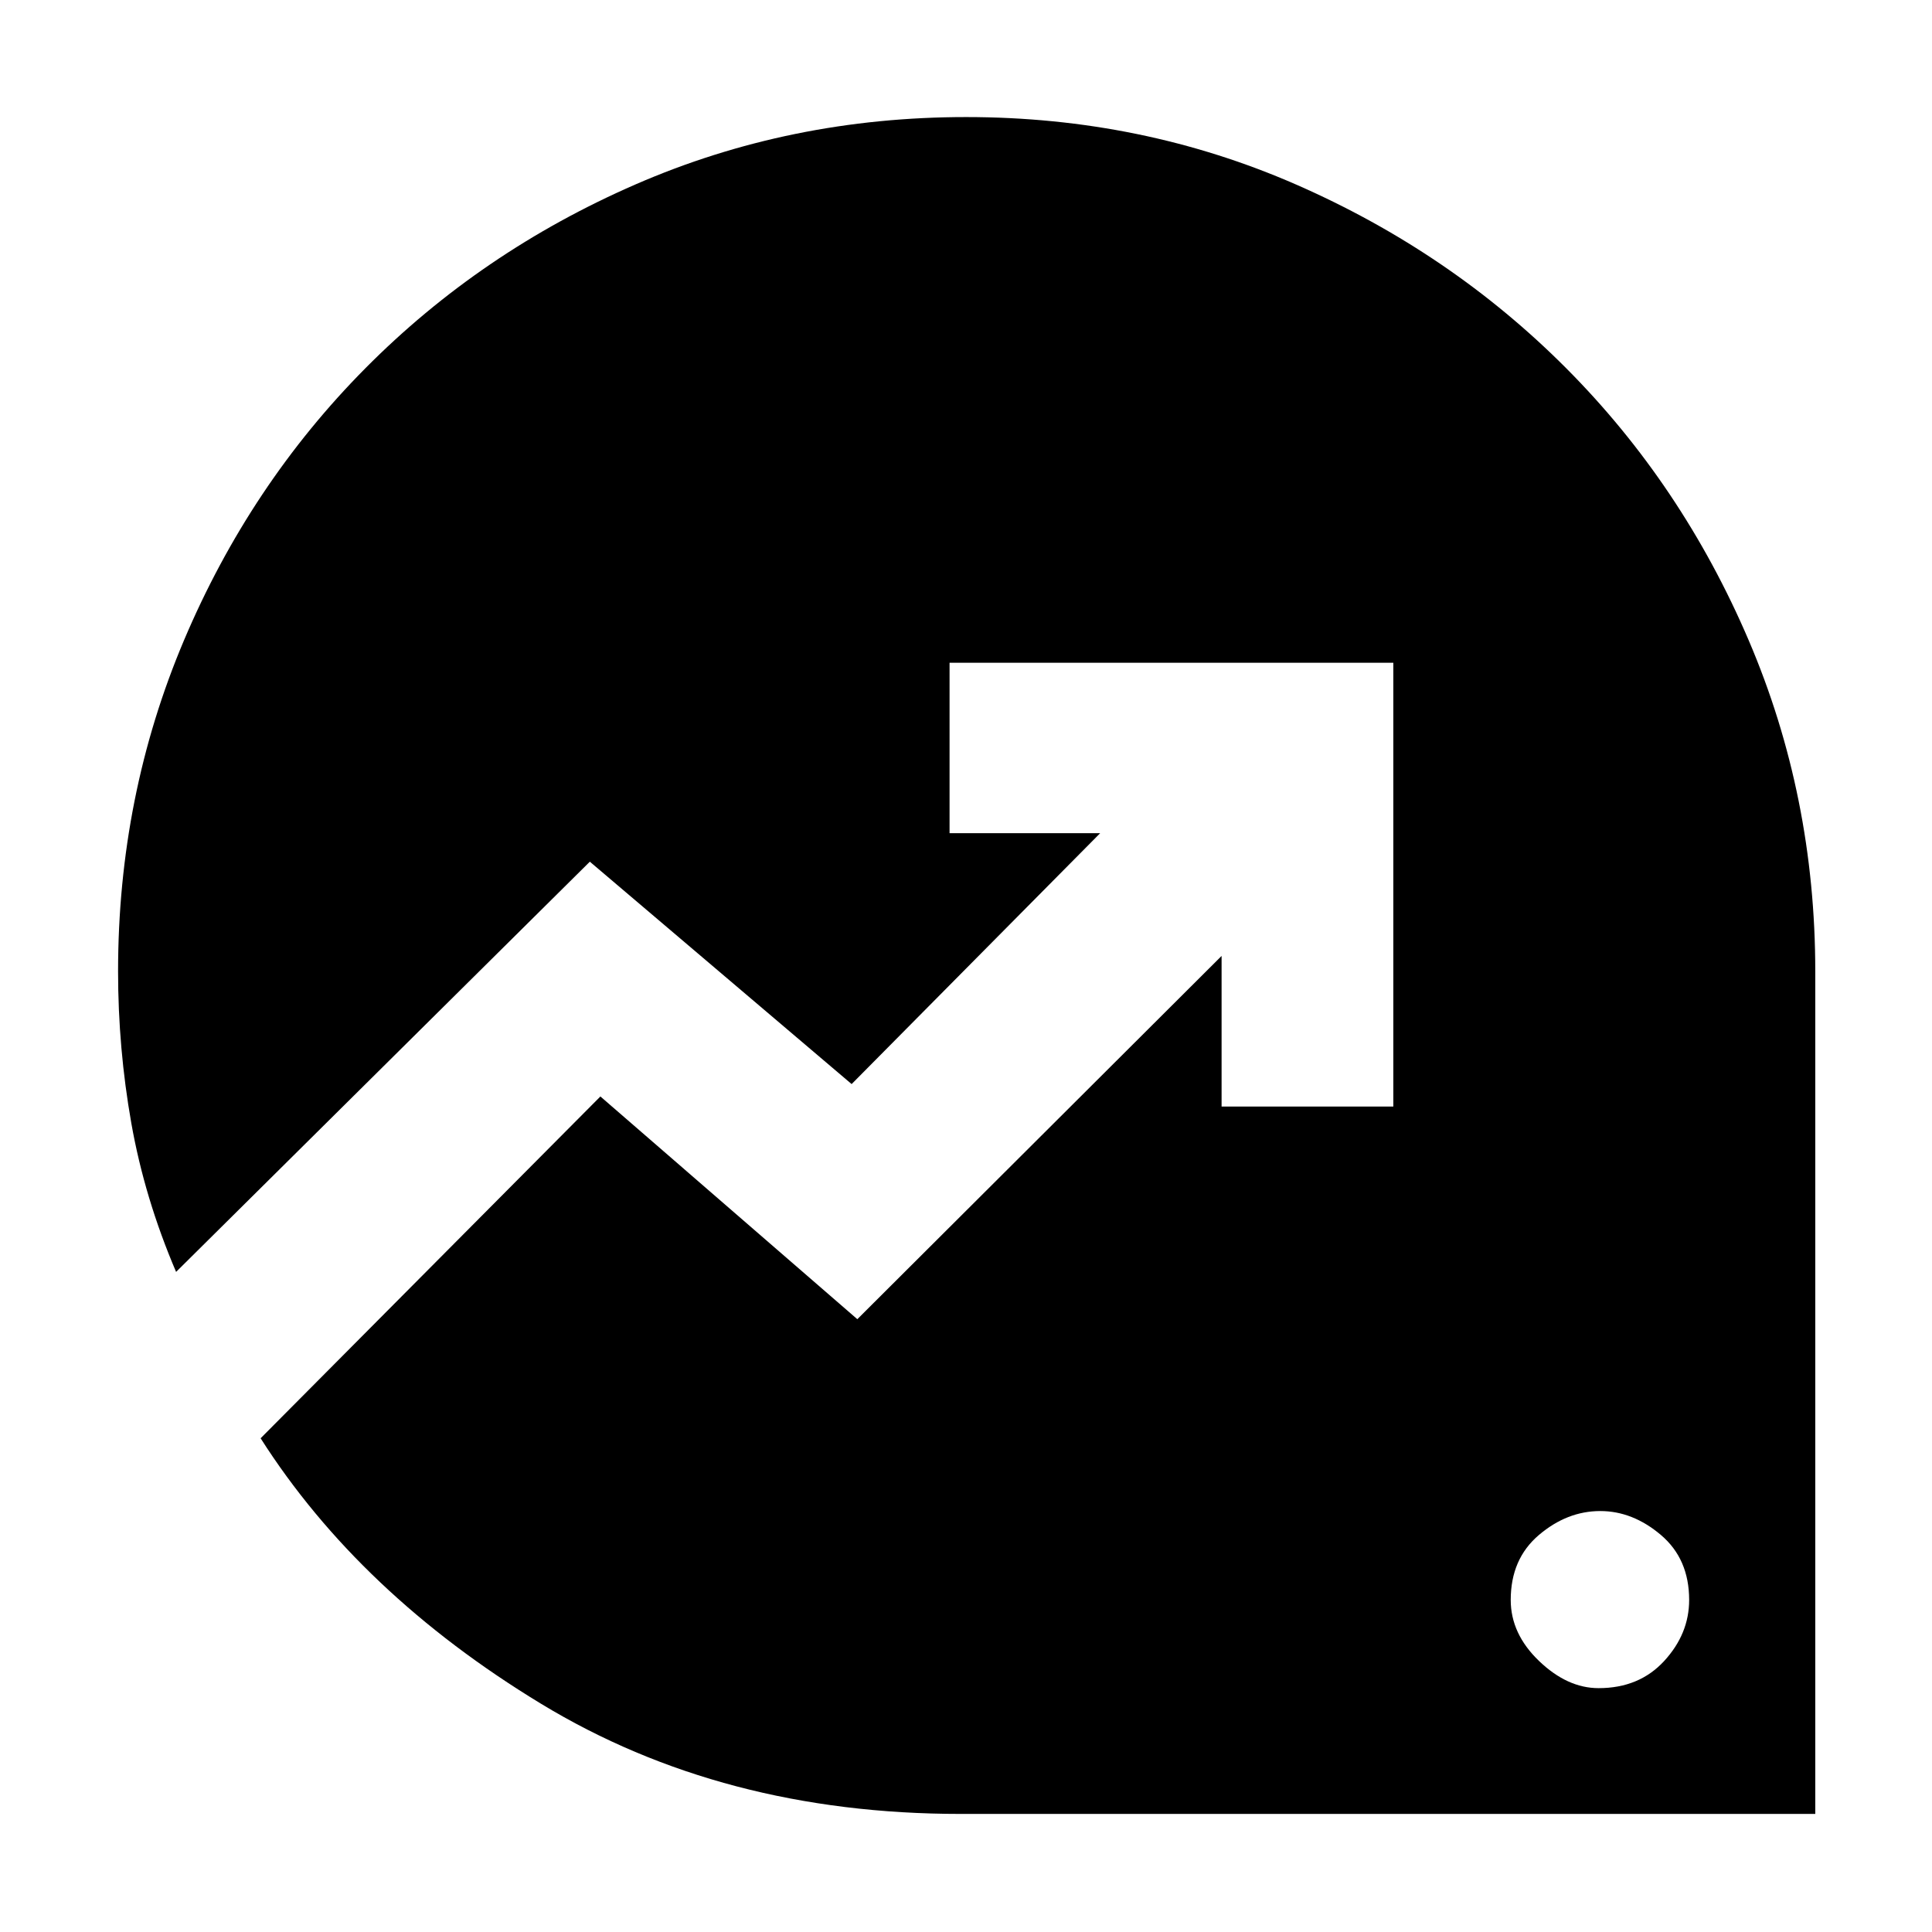 <svg xmlns="http://www.w3.org/2000/svg" height="40" viewBox="0 -960 960 960" width="40"><path d="M794.33-121.17q20.19 0 32.6-13.5 12.4-13.5 12.4-30.33 0-20.37-14.02-32.27-14.03-11.9-30.14-11.9-16.5 0-30.5 11.9t-14 32.27q0 16.83 14.07 30.33t29.59 13.5Zm-317 62.5q-118.33 0-208.5-54.75-90.16-54.75-139.33-131.91l168.83-169.84L426-304.5 607-485v74.83h85.33v-220.5h-220.5V-546h74.84l-123.5 124.67-130.08-110.5L87.5-328q-15.67-36.67-22.25-73.9-6.58-37.24-6.58-75.43 0-87.16 32.75-164.5t90.18-135.23q57.43-57.9 134.25-91.33 76.82-33.44 164.2-33.44 87.37 0 164.11 33.59 76.73 33.6 134.2 91.34 57.47 57.73 90.56 135.07Q902-564.49 902-477.26v418.59H477.33Z"/></svg>